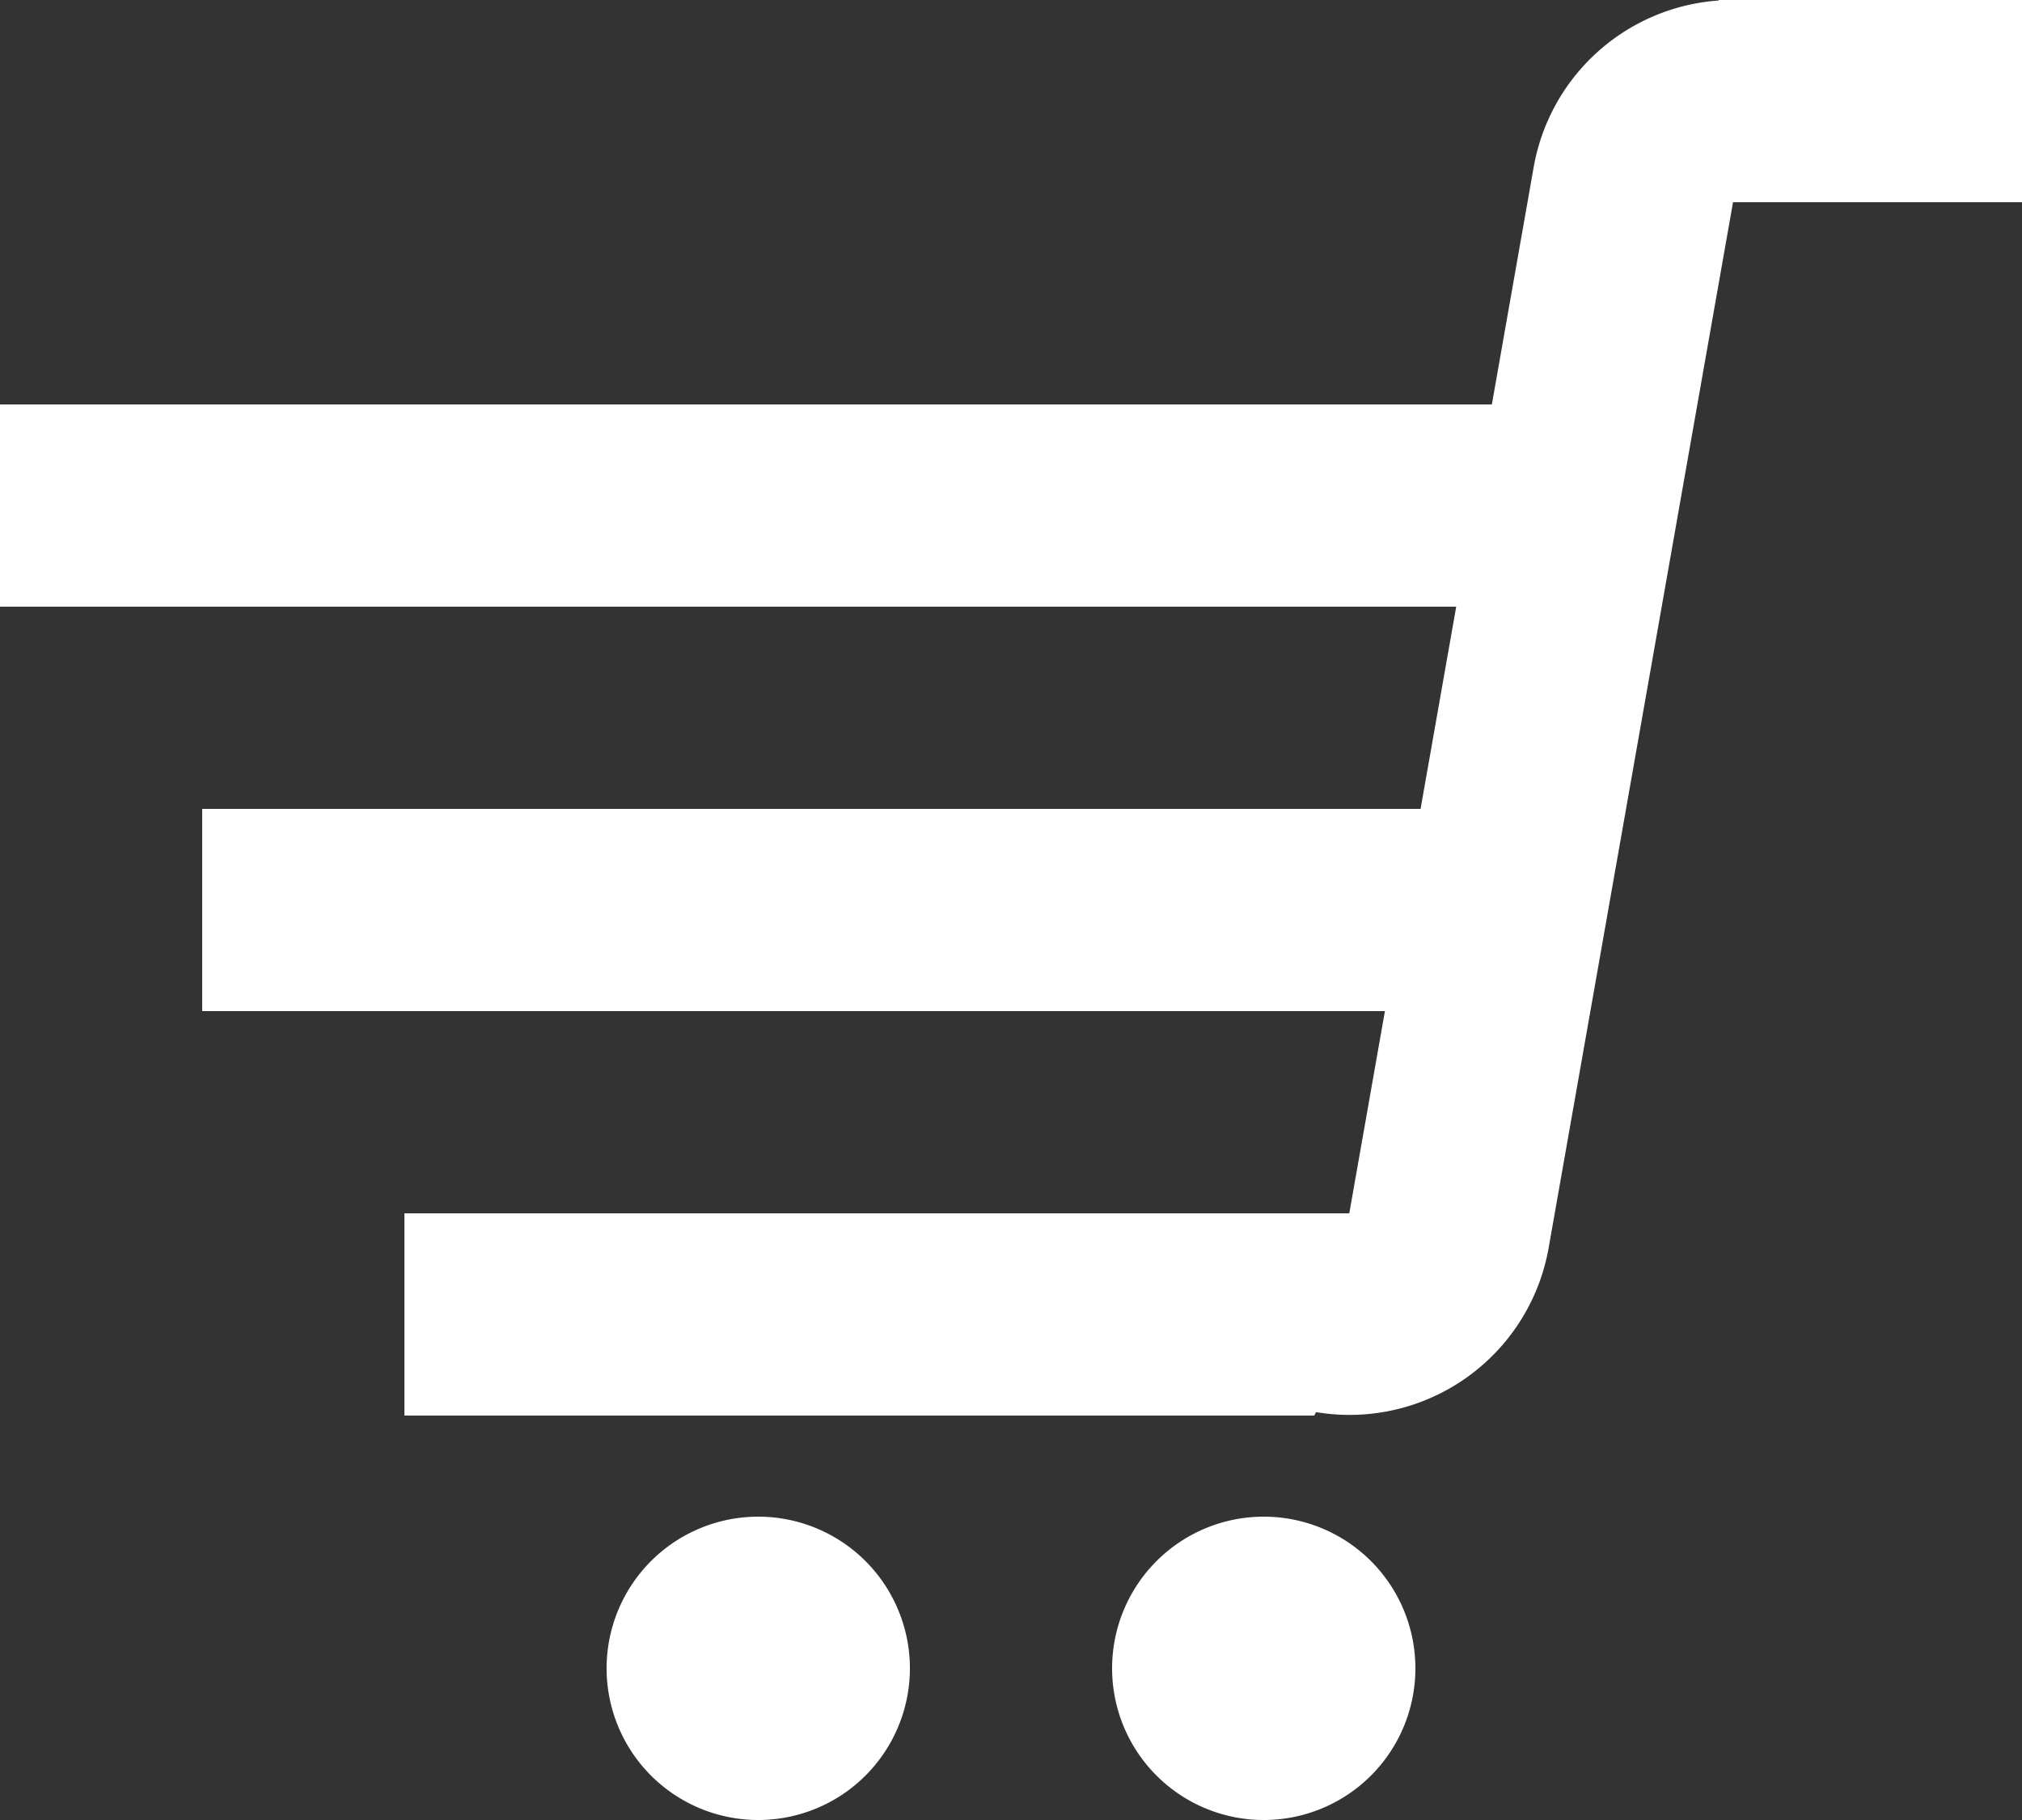 <svg width="20" height="18" fill="none" xmlns="http://www.w3.org/2000/svg"><rect width="100%" height="100%" fill="#333333" stroke="none"/><path d="M0 4h16v2H0V4zm2 4h13v2H2V8zm15-8h3v2h-3V0zM4 12h10l-1 2H4v-2z" fill="#fff"/><path d="M15.17 1.653A2 2 0 0117.489.031l-2.171 12.31A2 2 0 0113 13.963l2.17-12.31zM9 16.5a1.5 1.5 0 11-3 0 1.5 1.5 0 013 0zm5 0a1.5 1.5 0 11-3 0 1.5 1.5 0 013 0z" fill="#fff"/></svg>